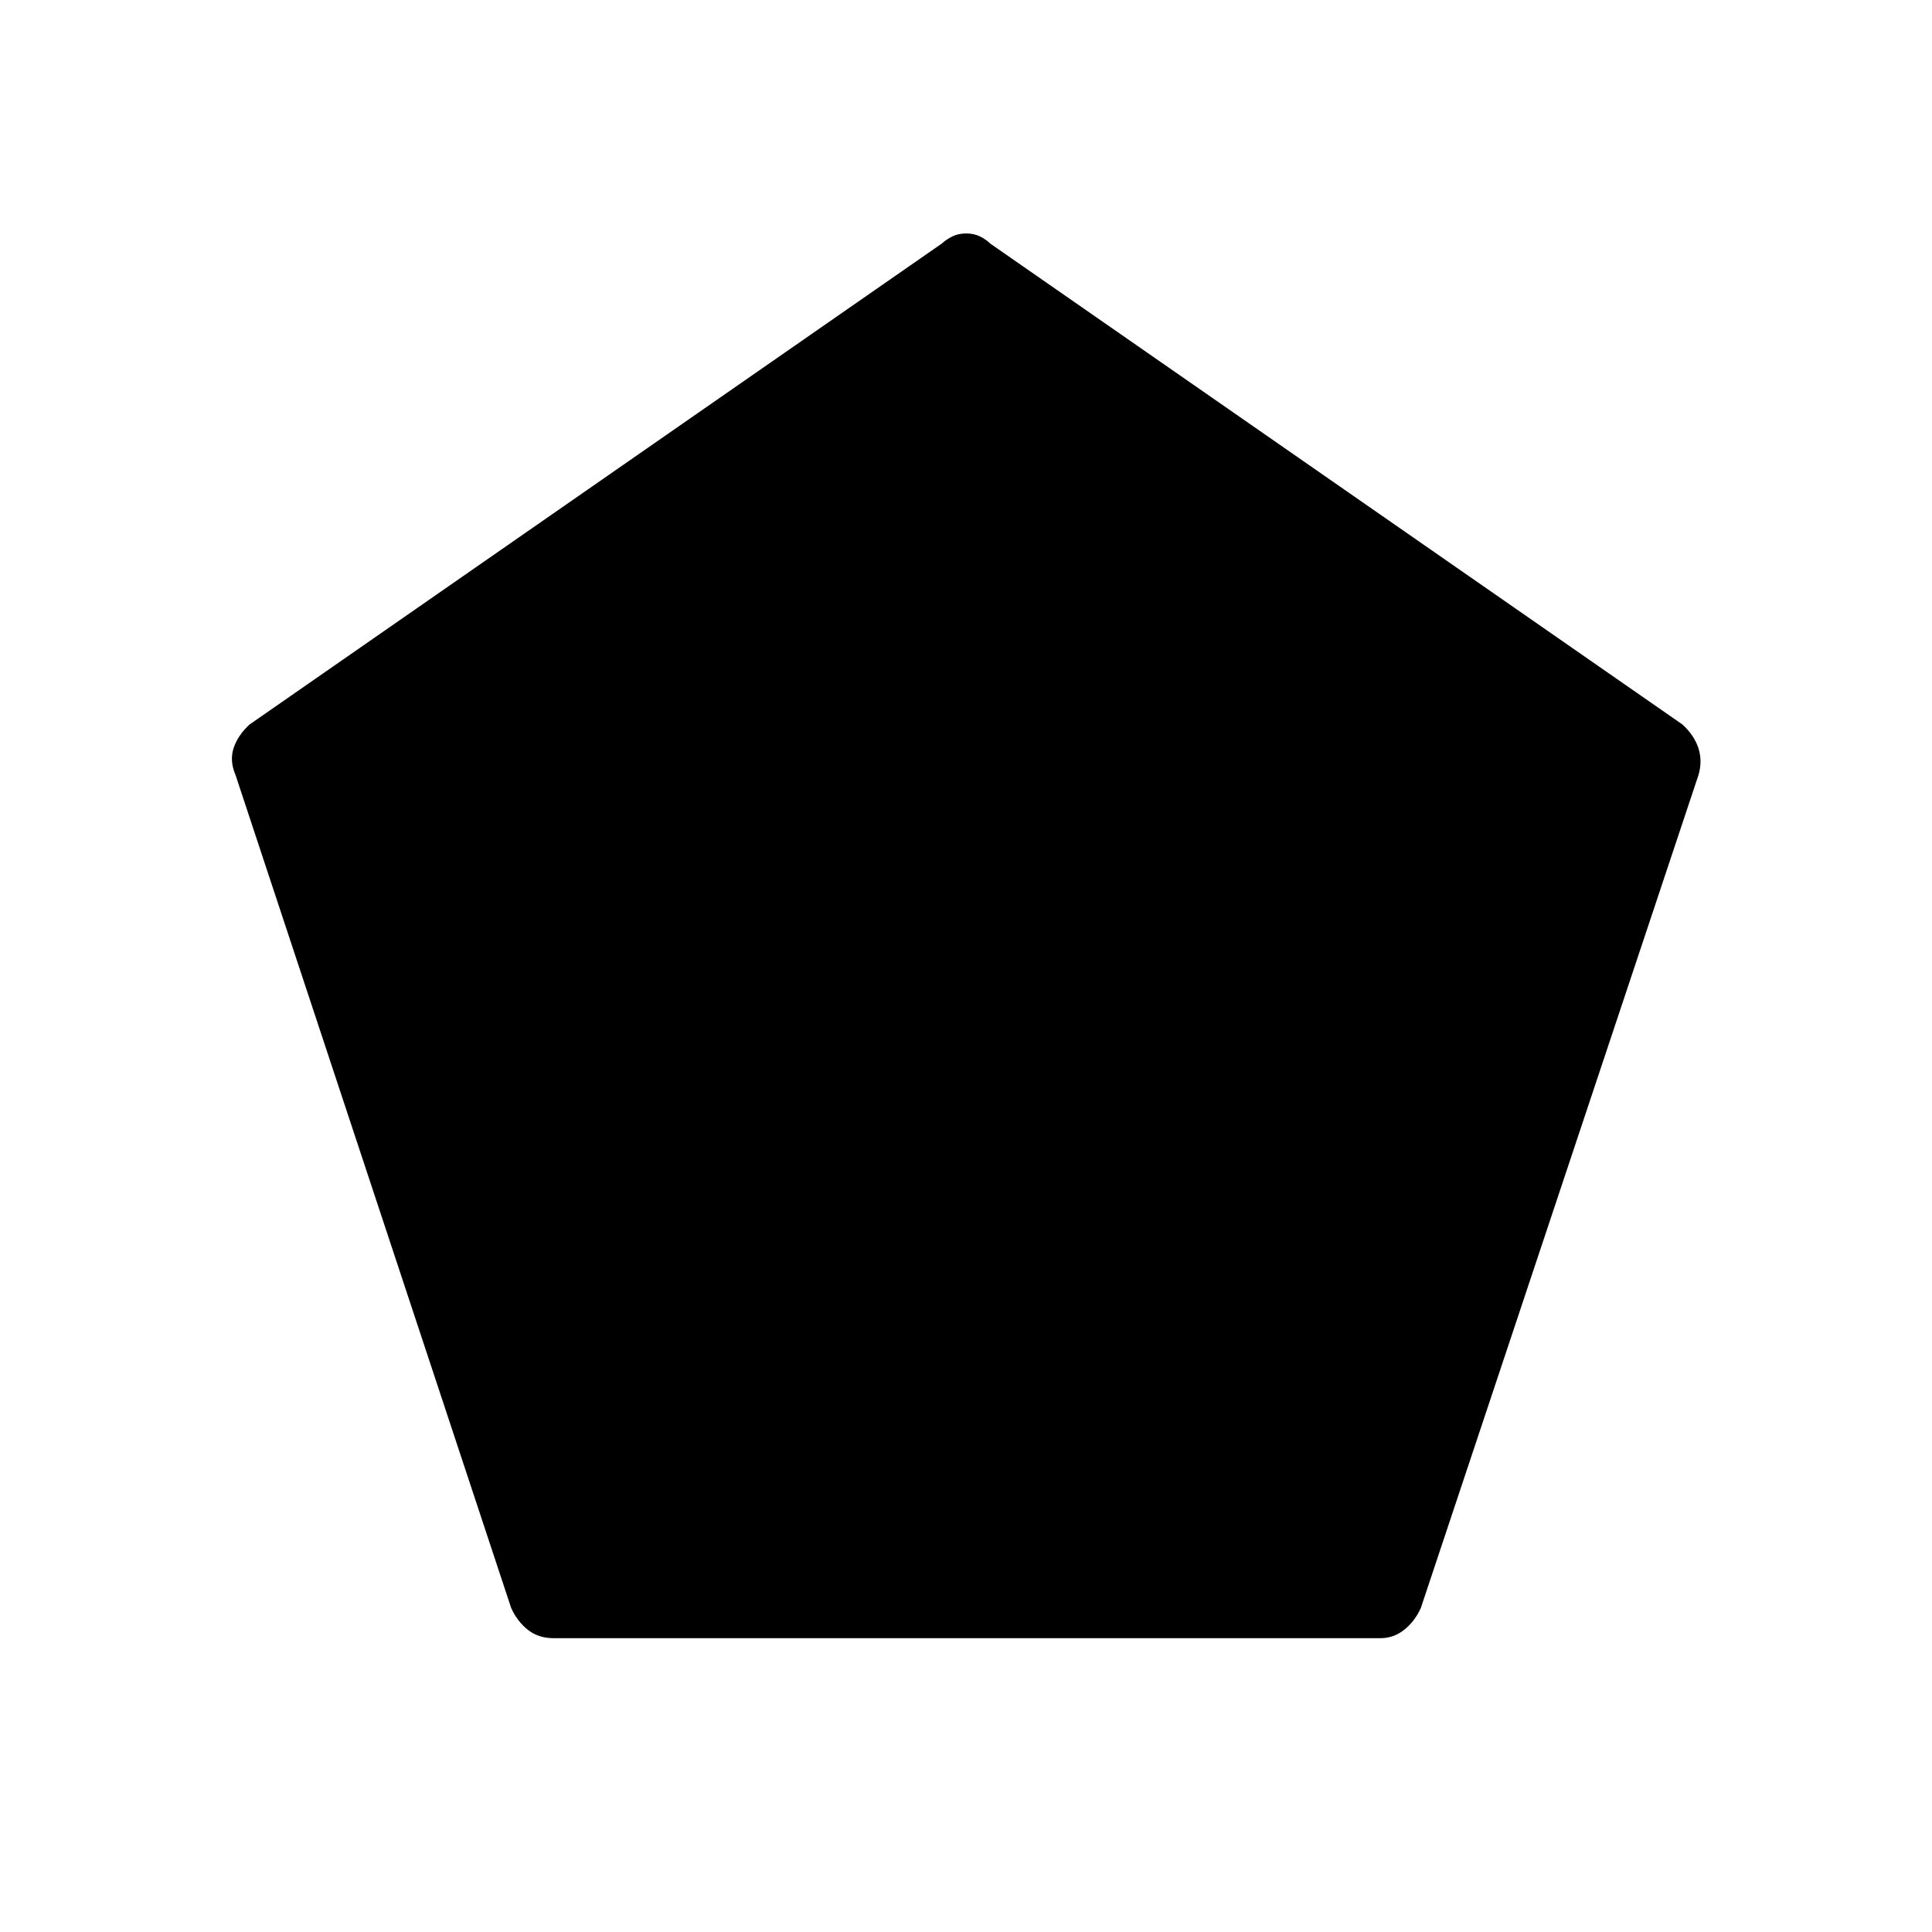 <svg xmlns="http://www.w3.org/2000/svg" width="48" height="48" viewBox="0 96 960 960"><path d="M275 910q-7.5 0-12.75-4.182T254 895L117 481q-3-7-.895-13.346Q118.211 461.308 124 456l344-239q2.148-2 5.167-3.5 3.018-1.5 6.907-1.5 3.889 0 6.907 1.5Q490 215 492 217l344 239q5.789 5.308 7.895 11.654Q846 474 844 481L706 895q-3 6.636-8.25 10.818Q692.5 910 686 910H275Z"/></svg>